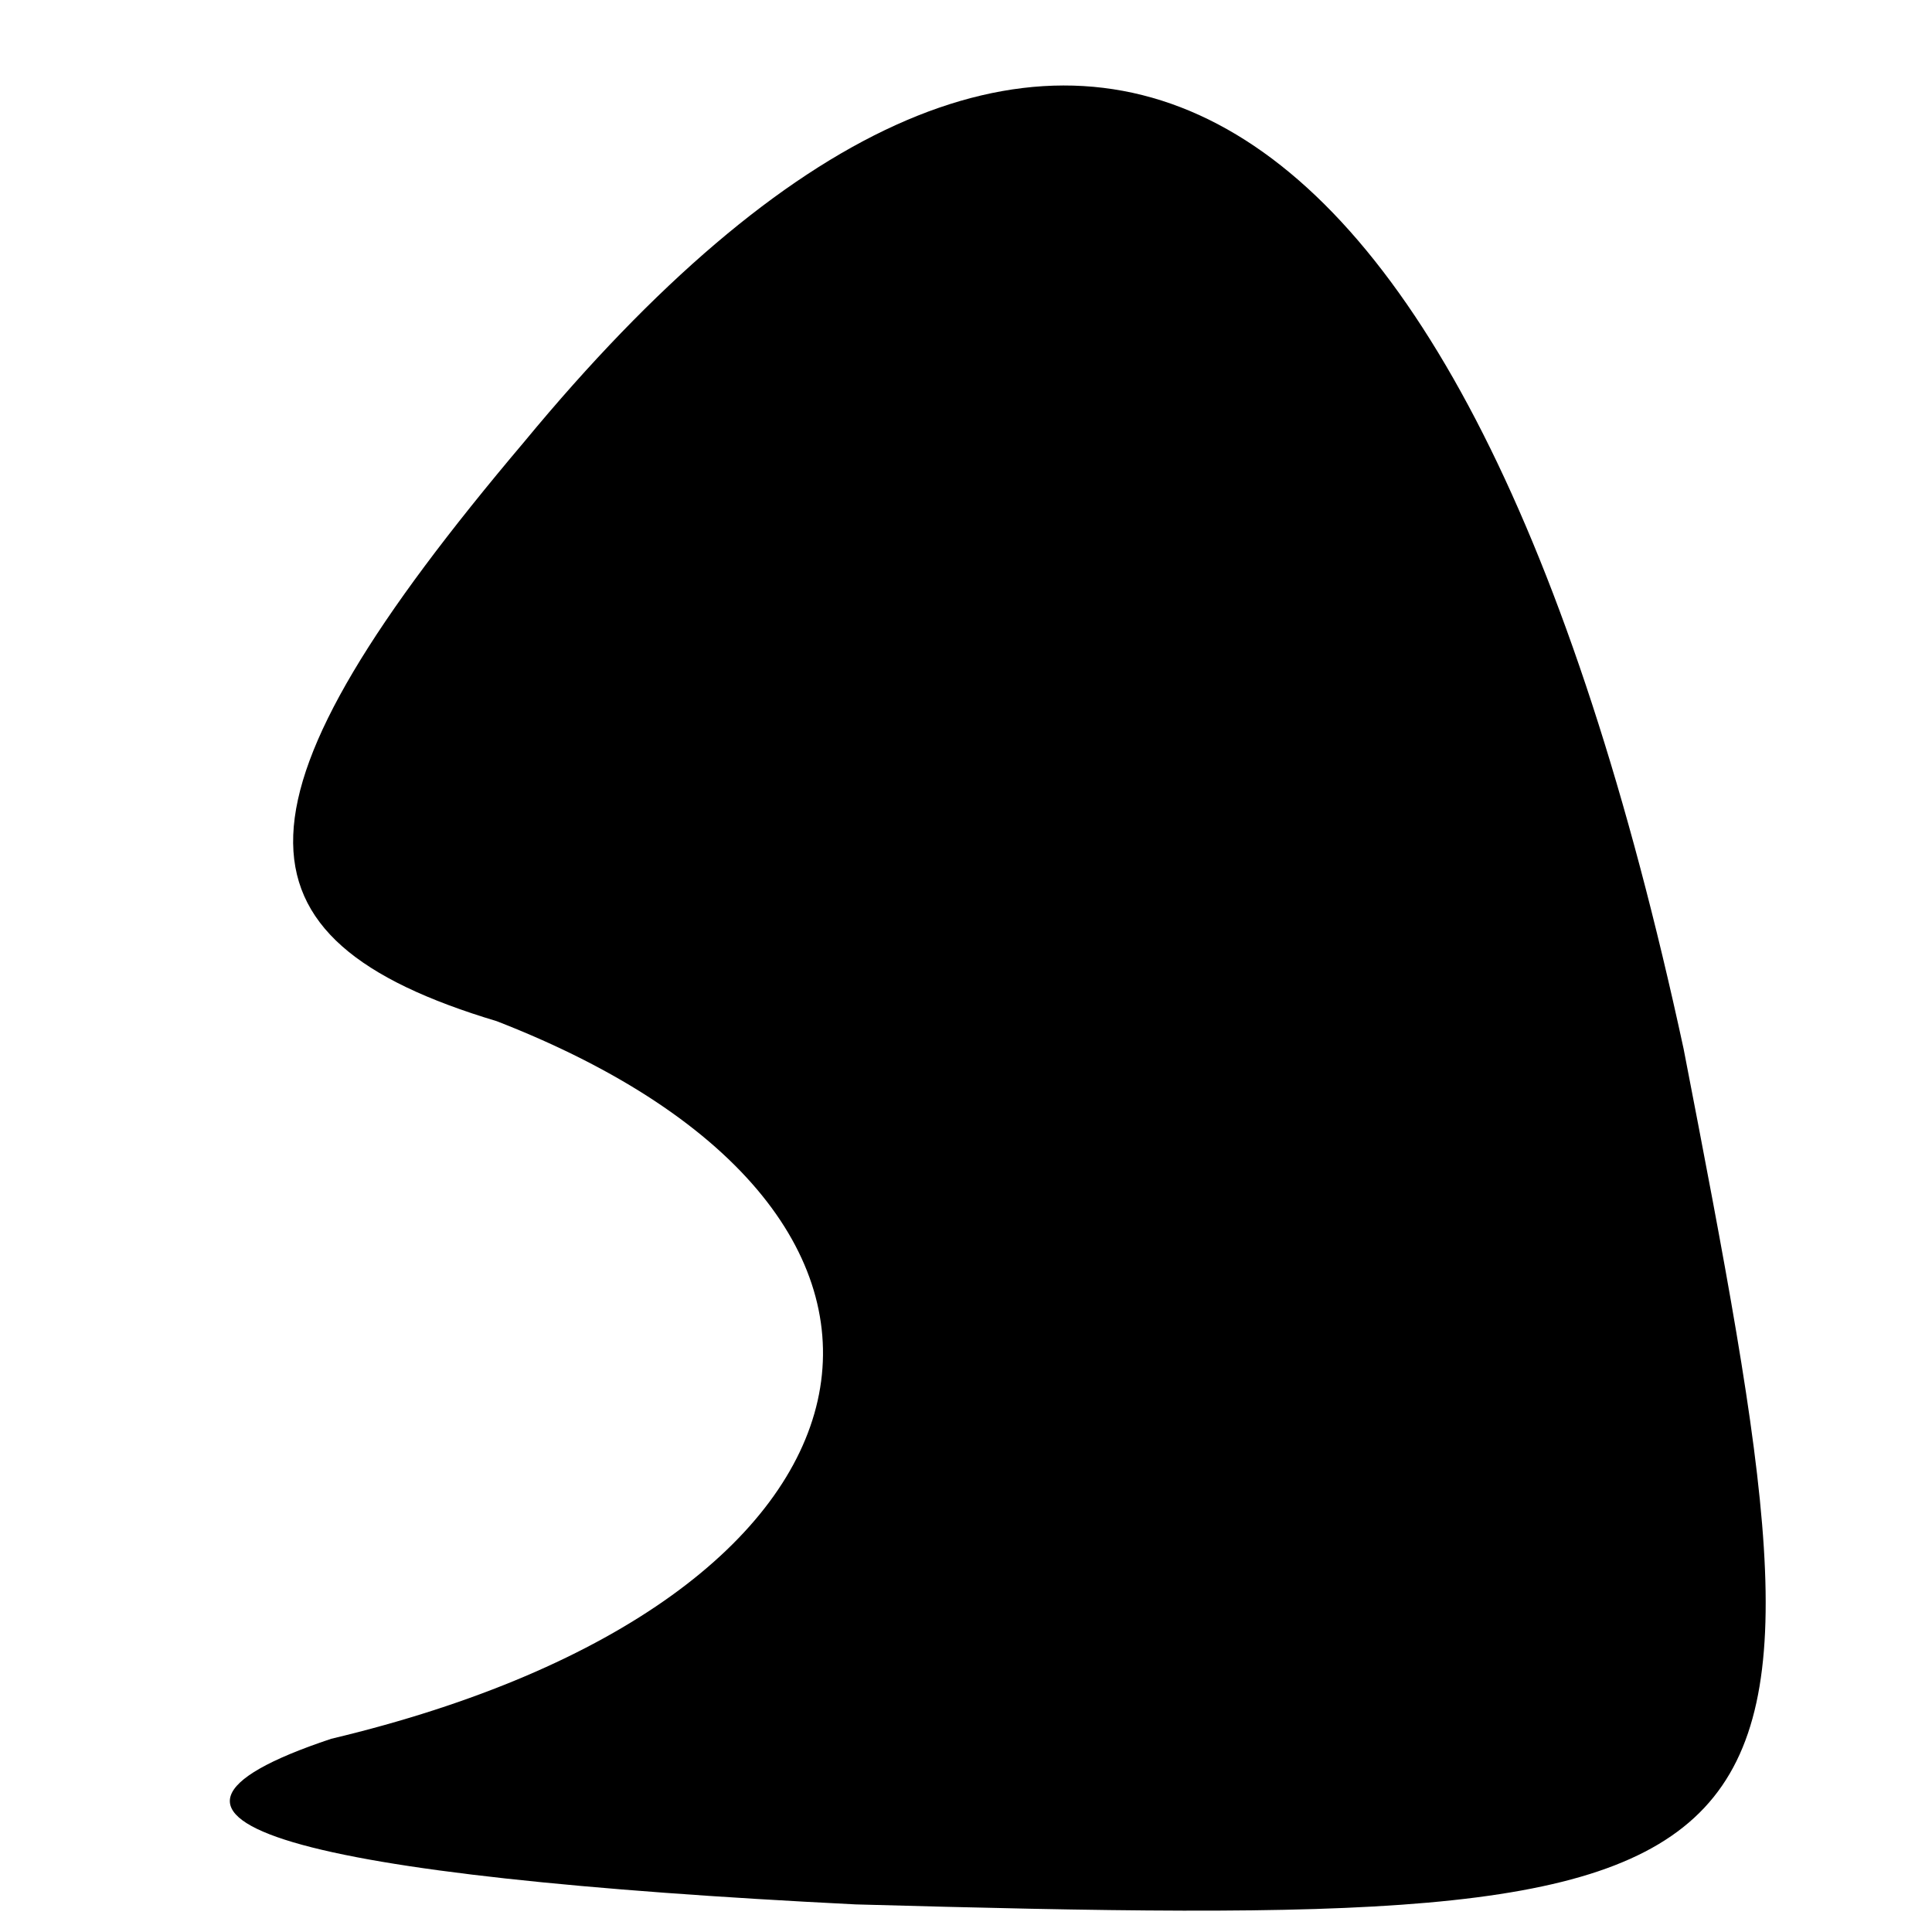 <?xml version="1.0" standalone="no"?>
<!DOCTYPE svg PUBLIC "-//W3C//DTD SVG 20010904//EN"
 "http://www.w3.org/TR/2001/REC-SVG-20010904/DTD/svg10.dtd">
<svg version="1.0" xmlns="http://www.w3.org/2000/svg"
 width="7pt" height="7pt" viewBox="0 0 7 7"
 preserveAspectRatio="xMidYMid meet">
<g transform="translate(0,7) scale(0.1,-0.1)"
fill="#000000" stroke="none">
<path fill="#000000" stroke="none" d="M19 54 c-11 -13 -11 -18 -1 -21 18 -7
15 -21 -6 -26 -9 -3 -1 -5 19 -6 36 -1 36 0 30 31 -8 37 -23 45 -42 22z"/>
</g>
</svg>
